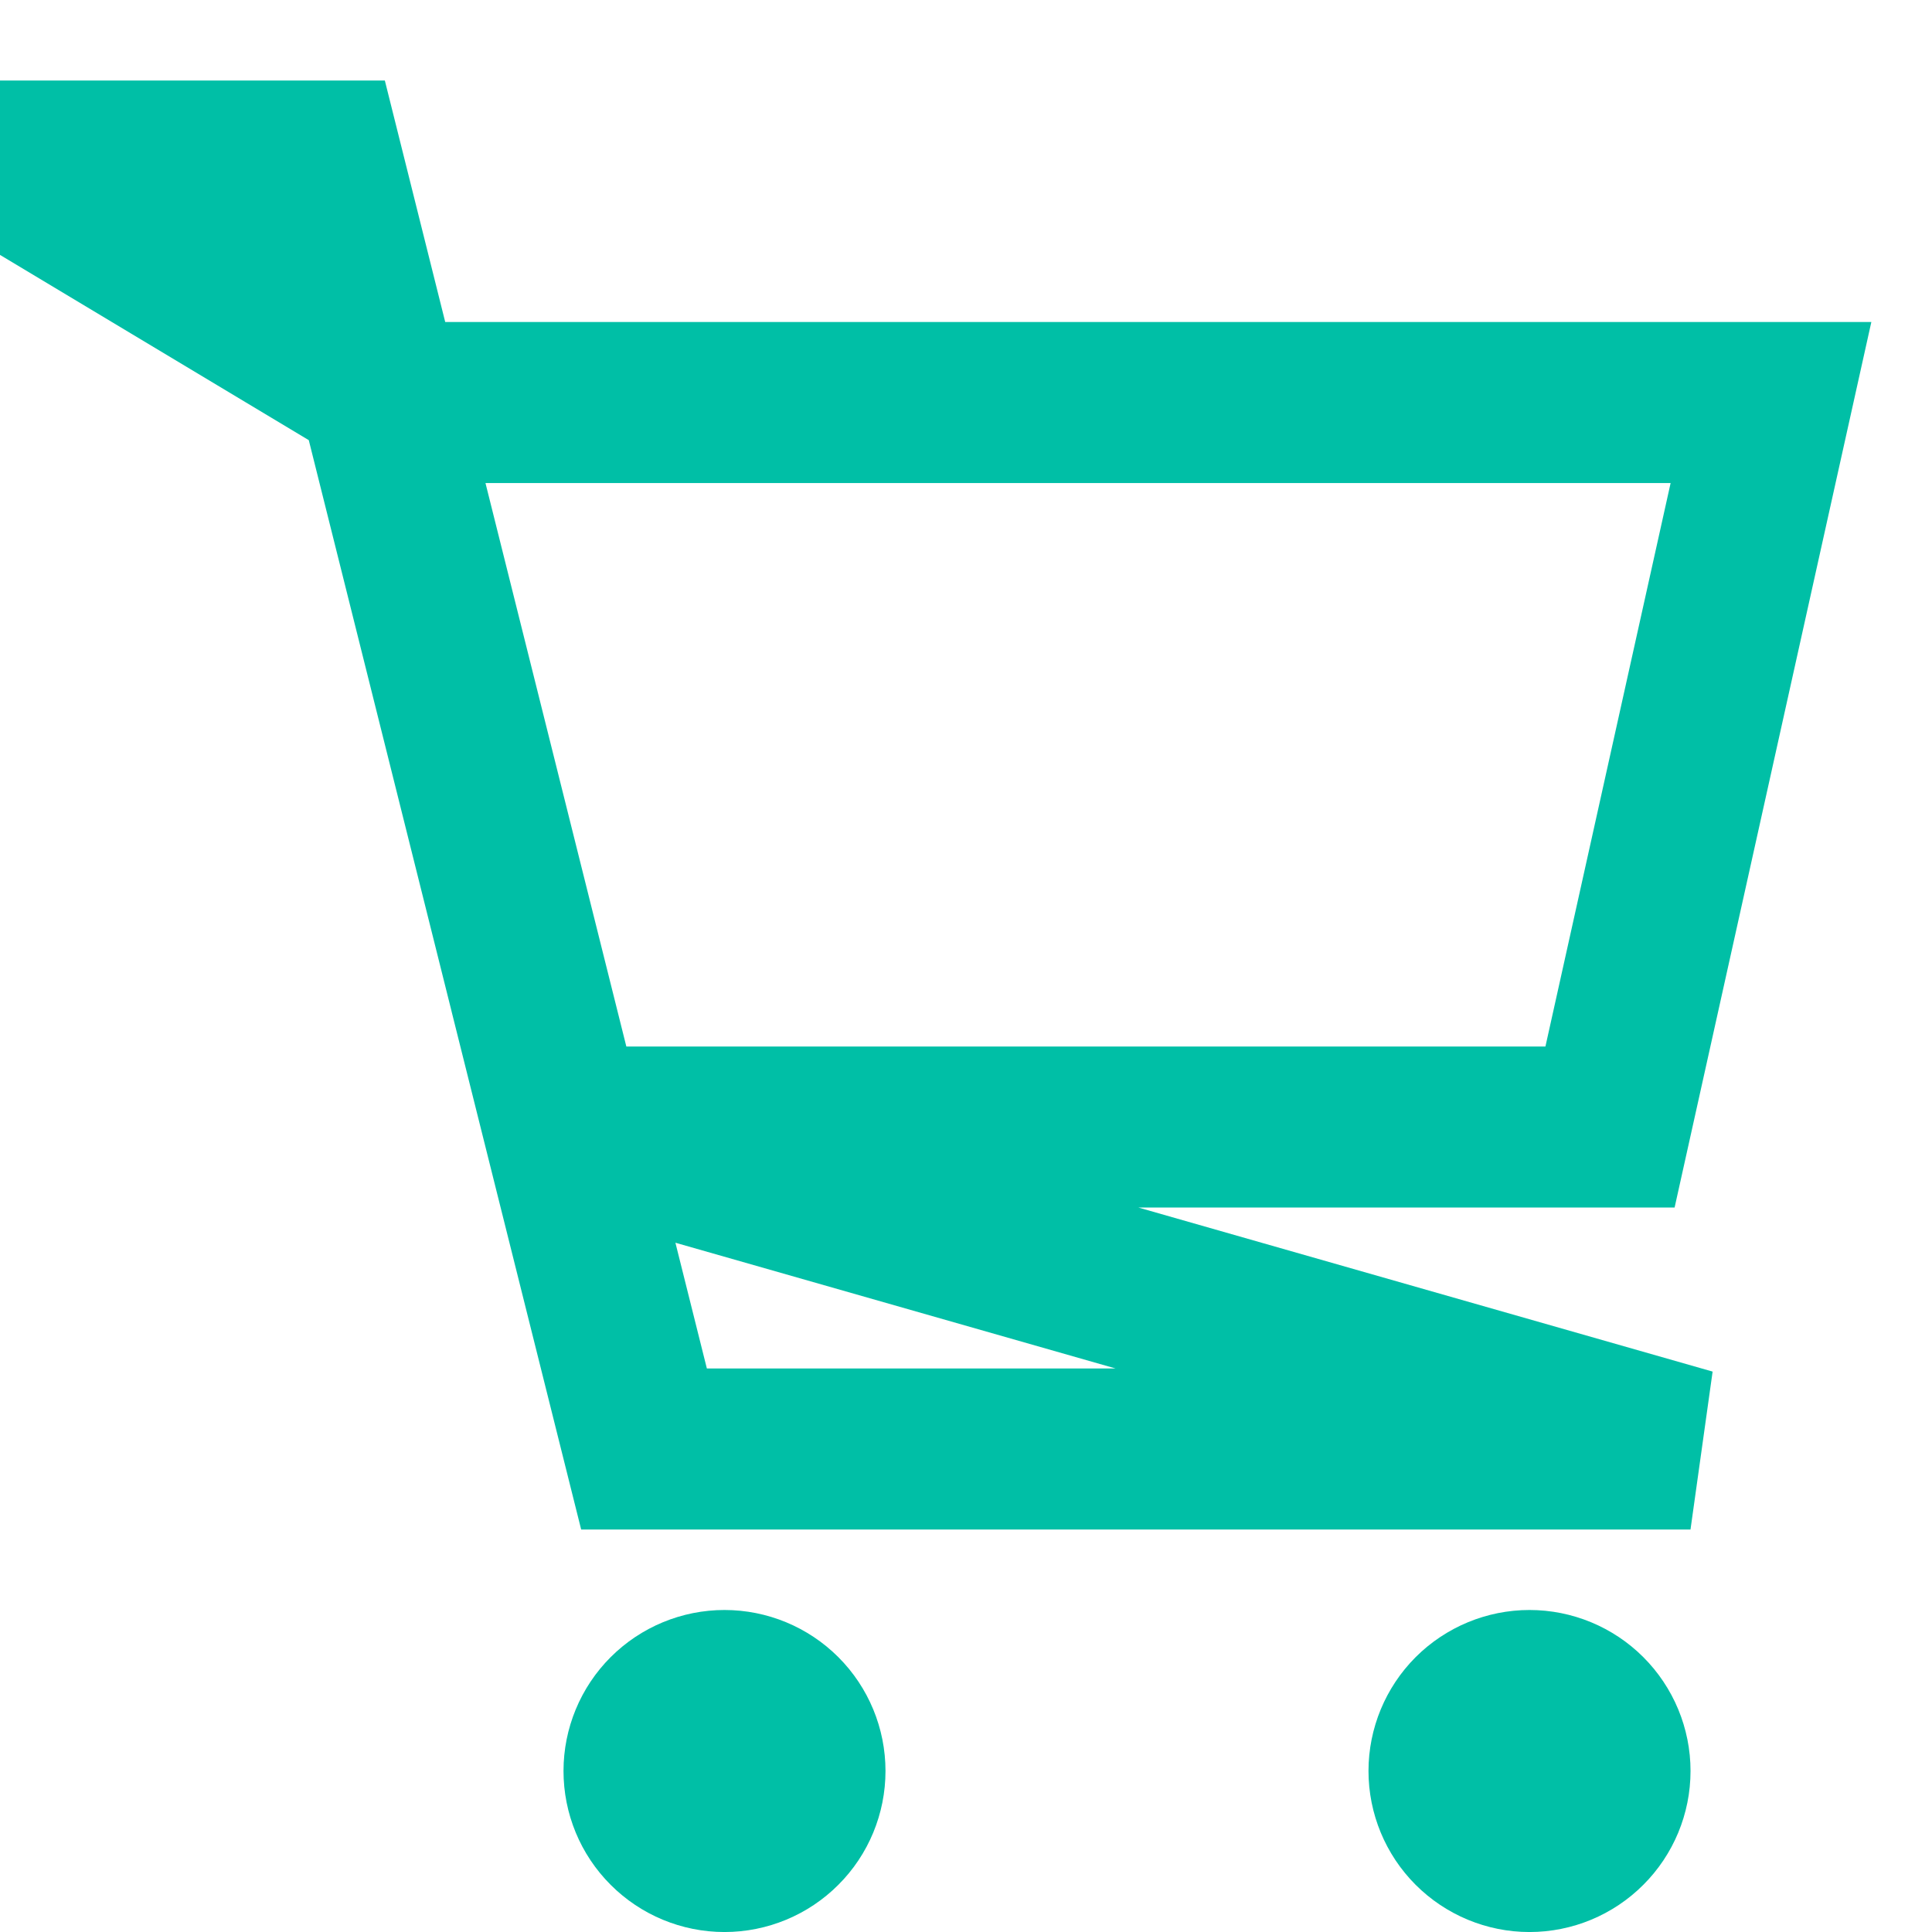 <svg width="35" height="35" viewBox="0 0 35 35" fill="none" xmlns="http://www.w3.org/2000/svg">
<g clip-path="url(#clip0_59_16)">
<path d="M7.292 7.292H32.083L29.167 20.417H10.208L5.833 2.917H0L7.292 7.292ZM10.208 20.417L11.667 26.25H30.625L10.208 20.417ZM27.708 33.542C27.322 33.542 26.951 33.388 26.677 33.114C26.404 32.841 26.25 32.47 26.25 32.083C26.25 31.697 26.404 31.326 26.677 31.052C26.951 30.779 27.322 30.625 27.708 30.625C28.095 30.625 28.466 30.779 28.739 31.052C29.013 31.326 29.167 31.697 29.167 32.083C29.167 32.47 29.013 32.841 28.739 33.114C28.466 33.388 28.095 33.542 27.708 33.542ZM13.125 33.542C12.738 33.542 12.367 33.388 12.094 33.114C11.82 32.841 11.667 32.47 11.667 32.083C11.667 31.697 11.82 31.326 12.094 31.052C12.367 30.779 12.738 30.625 13.125 30.625C13.512 30.625 13.883 30.779 14.156 31.052C14.43 31.326 14.583 31.697 14.583 32.083C14.583 32.47 14.43 32.841 14.156 33.114C13.883 33.388 13.512 33.542 13.125 33.542Z" stroke="#00BFA6" stroke-width="2.917"/>
</g>
<defs>
<clipPath id="clip0_59_16">
<rect width="35" height="35" fill="white"/>
</clipPath>
</defs>
</svg>
